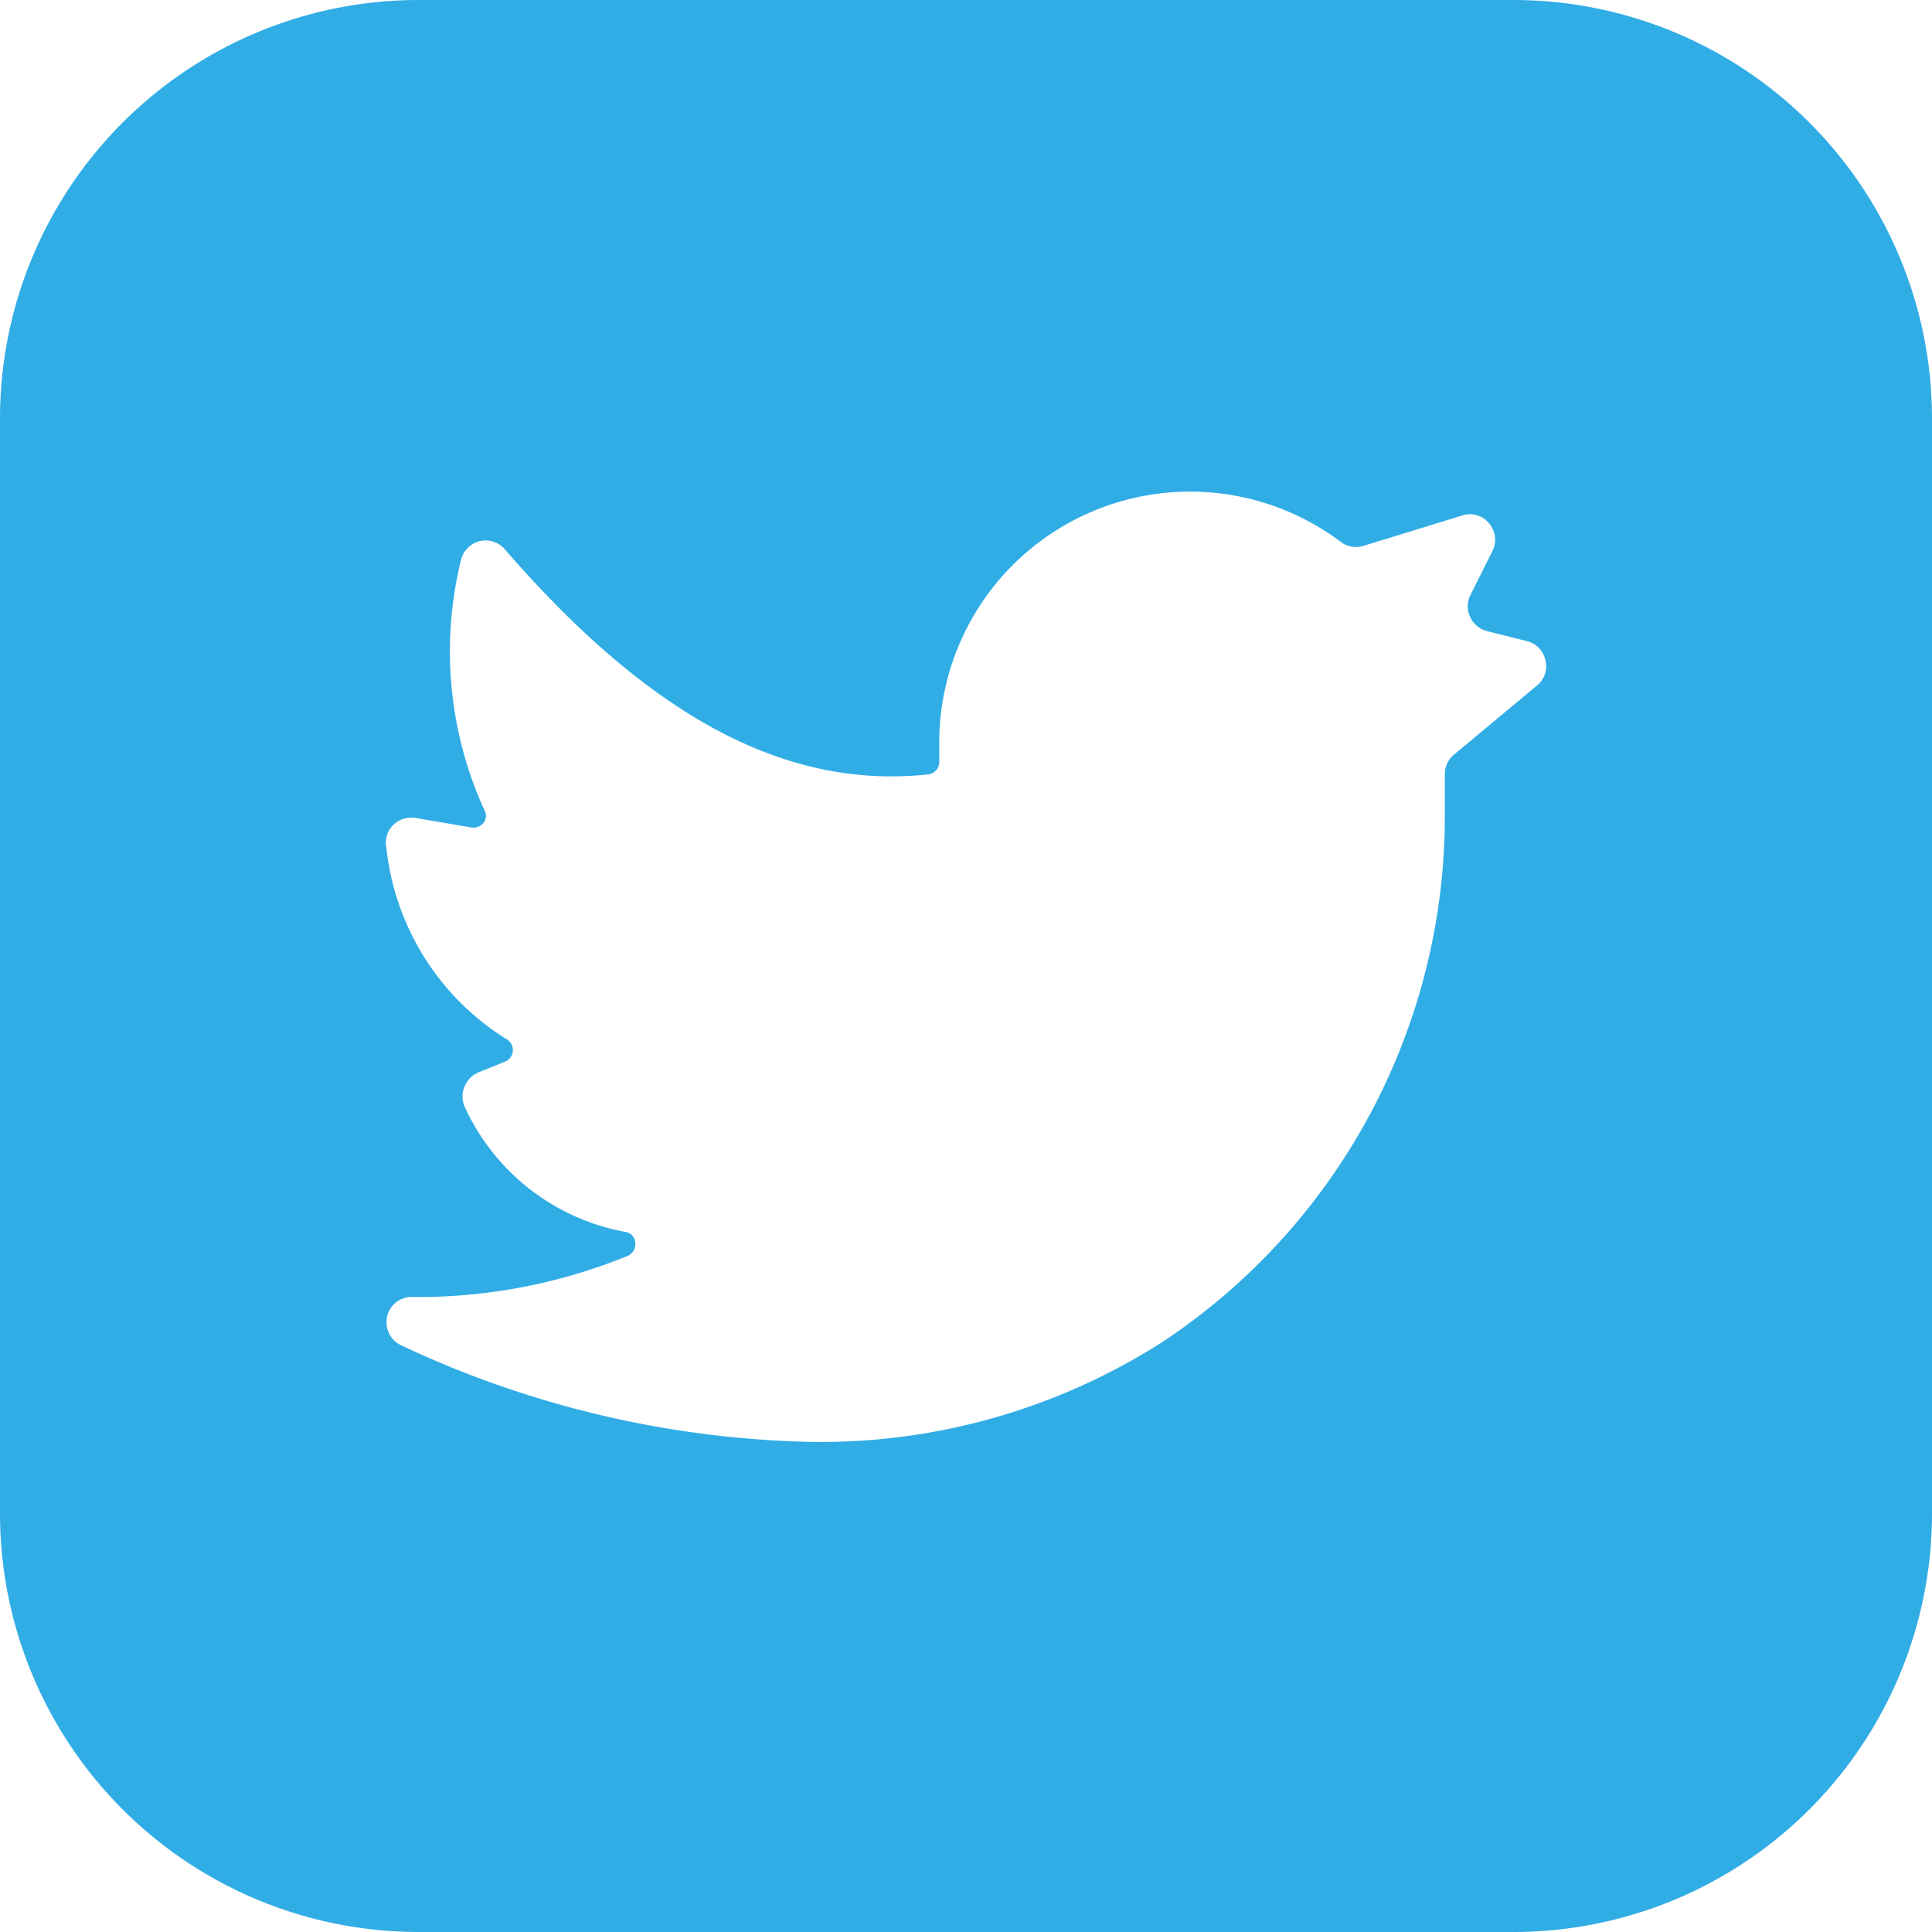 <svg xmlns="http://www.w3.org/2000/svg" viewBox="0 0 60 60"><path d="M47 0H13A13 13 0 0 0 0 13v34a13 13 0 0 0 13 13h34a13 13 0 0 0 13-13V13A13 13 0 0 0 47 0Zm.72 21.3-2.57 2.14a.78.78 0 0 0-.28.6v1.35a19.58 19.58 0 0 1-8.76 16.28 19.71 19.71 0 0 1-10.9 3.11 31.36 31.36 0 0 1-12.75-3 .79.79 0 0 1-.44-.88.77.77 0 0 1 .76-.62A17.23 17.23 0 0 0 19.5 39a.4.4 0 0 0 .23-.4.36.36 0 0 0-.3-.34 6.84 6.84 0 0 1-5-3.89.77.77 0 0 1 0-.63.79.79 0 0 1 .44-.44l.84-.34a.39.39 0 0 0 0-.7A8 8 0 0 1 12 26.33a.77.77 0 0 1 .2-.7.81.81 0 0 1 .69-.23l1.76.3a.41.41 0 0 0 .38-.16.38.38 0 0 0 0-.41 11.87 11.87 0 0 1-.72-7.71.8.8 0 0 1 .57-.61.79.79 0 0 1 .79.24c4.54 5.24 8.75 7.47 13.15 7a.39.39 0 0 0 .35-.39v-.56a7.79 7.79 0 0 1 12.47-6.27.79.79 0 0 0 .68.13l3.12-.96a.76.76 0 0 1 .81.26.78.78 0 0 1 .1.85l-.69 1.38a.77.77 0 0 0 0 .68.8.8 0 0 0 .52.43l1.24.31a.78.78 0 0 1 .57.58.77.77 0 0 1-.27.81Z" fill="#31ade6"></path></svg>